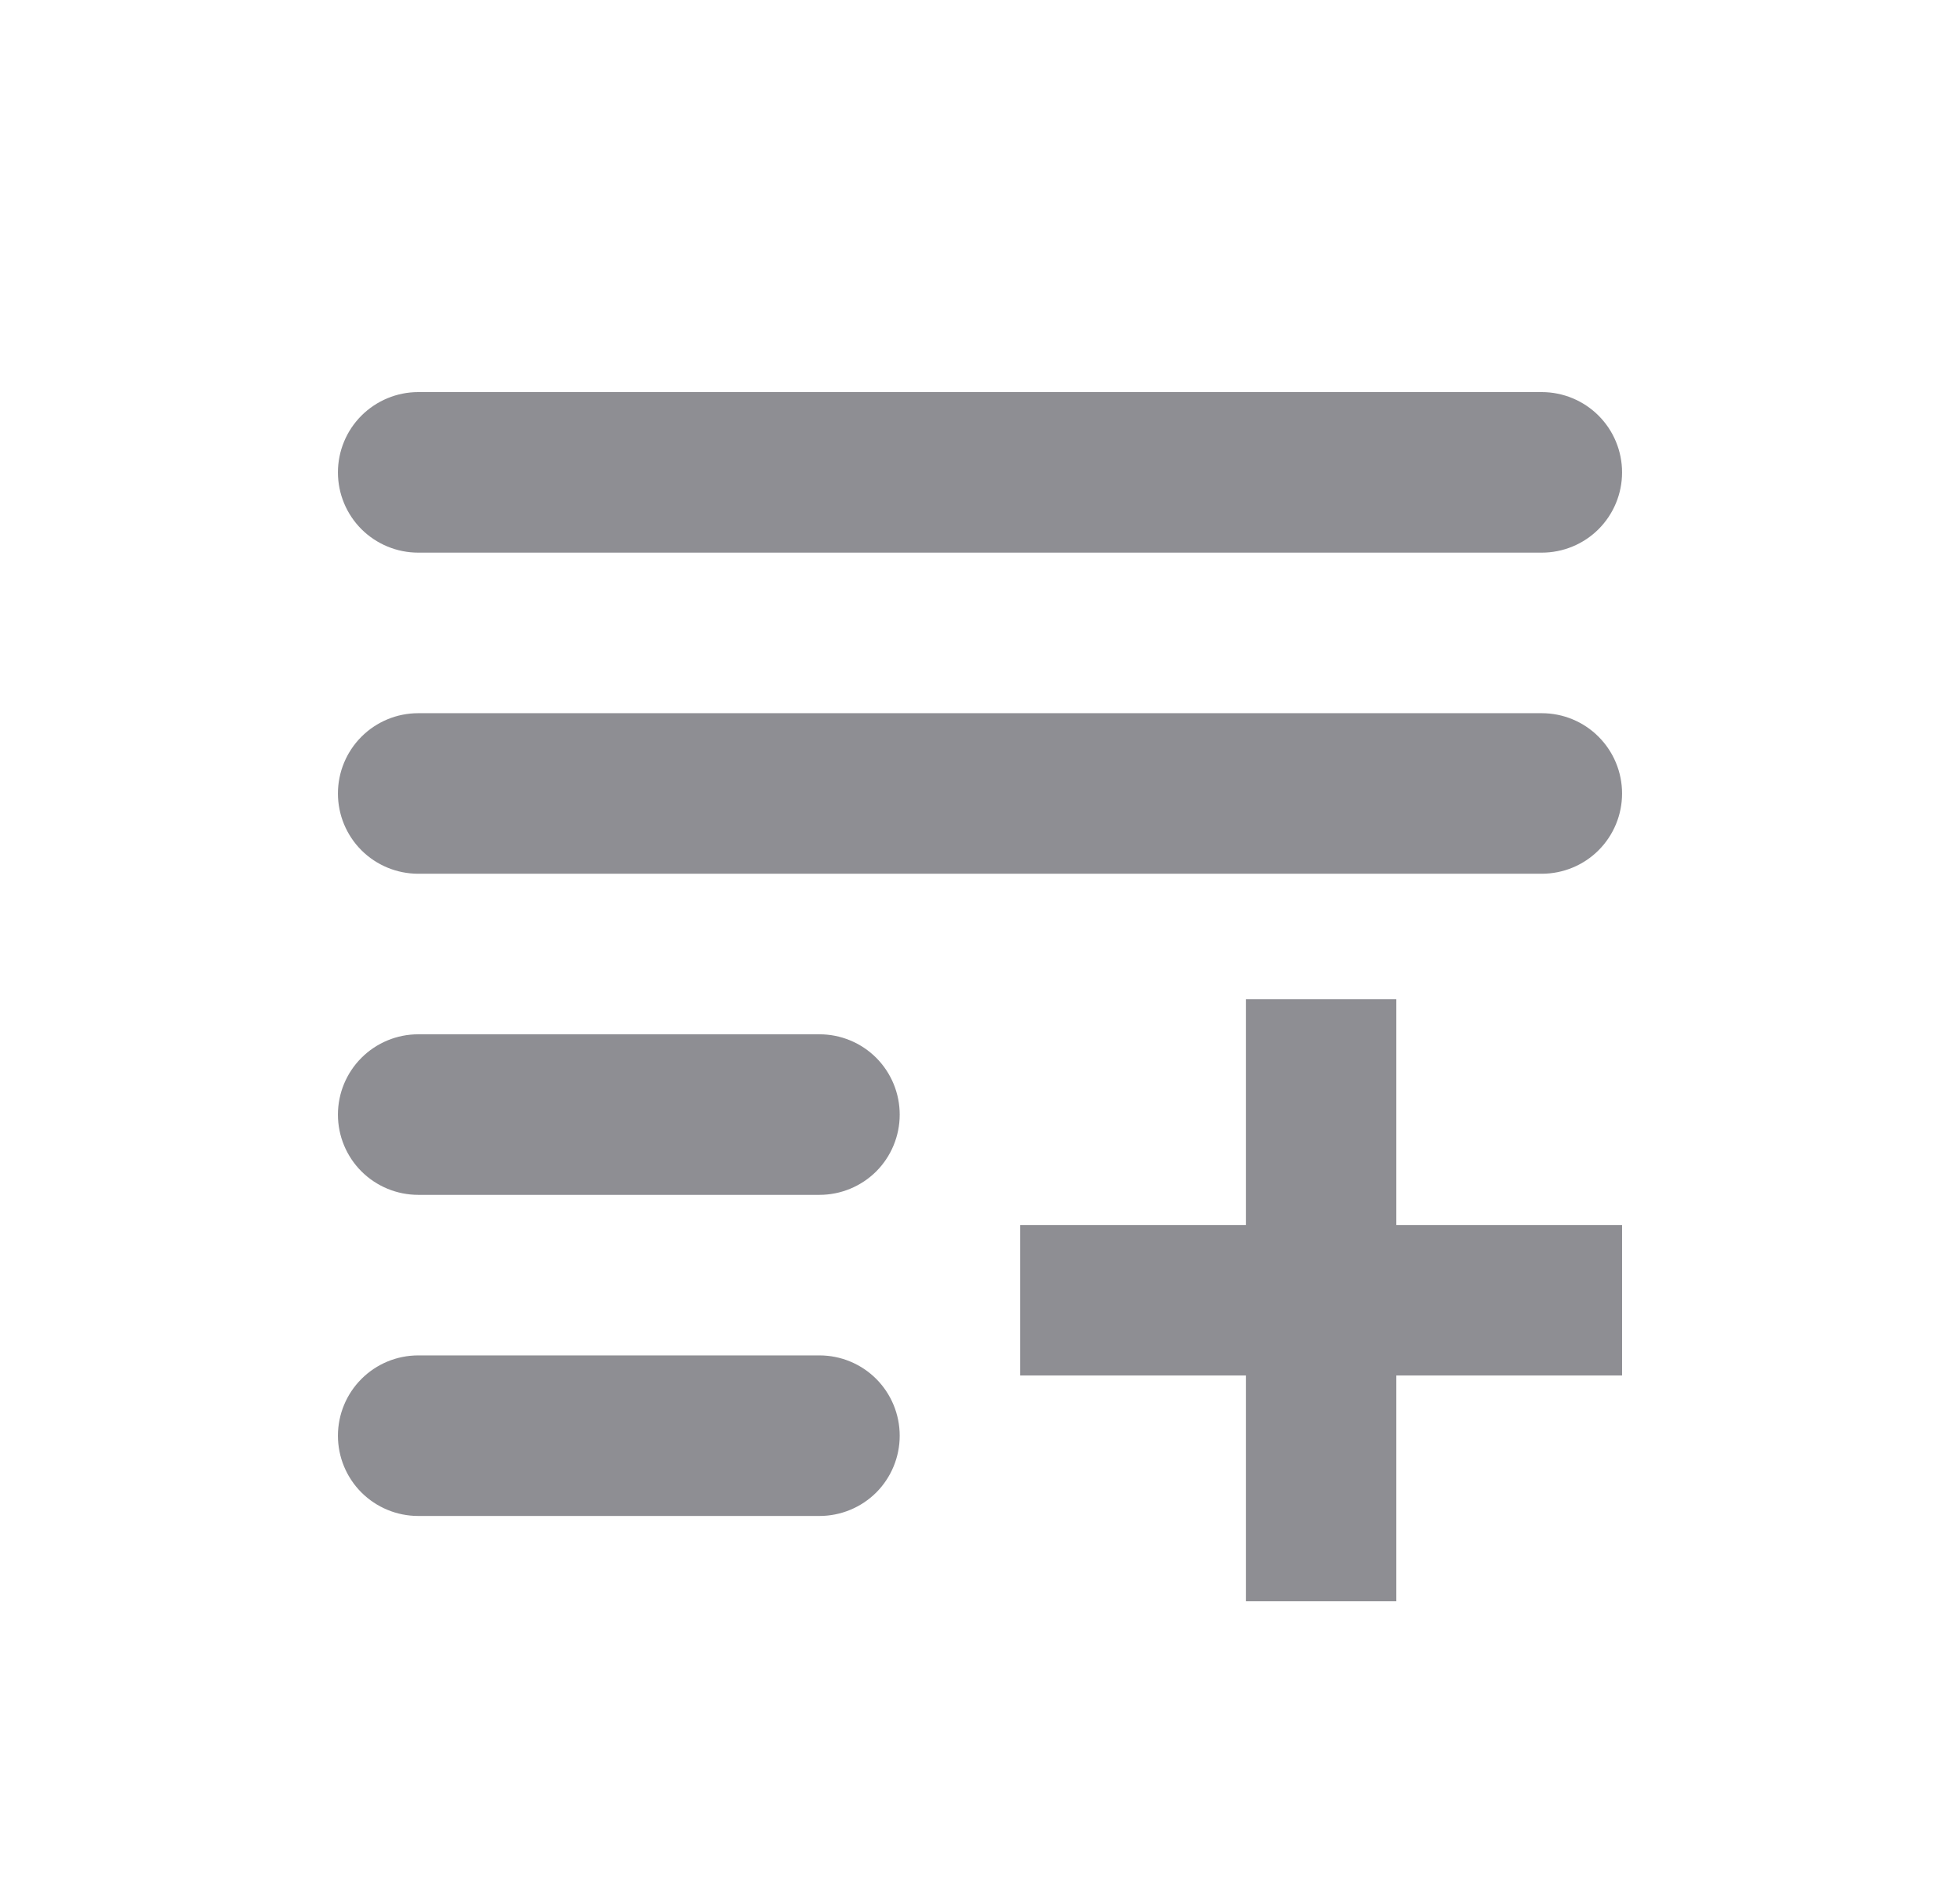 <svg width="29" height="28" viewBox="0 0 29 28" fill="none" xmlns="http://www.w3.org/2000/svg">
<path d="M12.125 15.3H6.188C5.873 15.3 5.571 15.425 5.348 15.648C5.125 15.871 5 16.173 5 16.488C5 16.803 5.125 17.105 5.348 17.328C5.571 17.55 5.873 17.675 6.188 17.675H12.125C12.44 17.675 12.742 17.55 12.965 17.328C13.187 17.105 13.312 16.803 13.312 16.488C13.312 16.173 13.187 15.871 12.965 15.648C12.742 15.425 12.44 15.3 12.125 15.3Z" fill="#8E8E93"/>
<path d="M12.125 20.05H6.188C5.873 20.05 5.571 20.175 5.348 20.398C5.125 20.621 5 20.923 5 21.238C5 21.553 5.125 21.855 5.348 22.078C5.571 22.3 5.873 22.425 6.188 22.425H12.125C12.44 22.425 12.742 22.3 12.965 22.078C13.187 21.855 13.312 21.553 13.312 21.238C13.312 20.923 13.187 20.621 12.965 20.398C12.742 20.175 12.44 20.05 12.125 20.05Z" fill="#8E8E93"/>
<path d="M6.188 8.175H22.812C23.127 8.175 23.43 8.05 23.652 7.828C23.875 7.605 24 7.303 24 6.988C24 6.673 23.875 6.371 23.652 6.148C23.43 5.926 23.127 5.8 22.812 5.8H6.188C5.873 5.8 5.571 5.926 5.348 6.148C5.125 6.371 5 6.673 5 6.988C5 7.303 5.125 7.605 5.348 7.828C5.571 8.05 5.873 8.175 6.188 8.175Z" fill="#8E8E93"/>
<path d="M22.812 10.55H6.188C5.873 10.55 5.571 10.675 5.348 10.898C5.125 11.121 5 11.423 5 11.738C5 12.053 5.125 12.355 5.348 12.578C5.571 12.8 5.873 12.925 6.188 12.925H22.812C23.127 12.925 23.43 12.8 23.652 12.578C23.875 12.355 24 12.053 24 11.738C24 11.423 23.875 11.121 23.652 10.898C23.43 10.675 23.127 10.55 22.812 10.55Z" fill="#8E8E93"/>
<path d="M24 18.121H20.66V14.781H18.434V18.121H15.094V20.347H18.434V23.687H20.66V20.347H24V18.121Z" fill="#8E8E93"/>
</svg>
